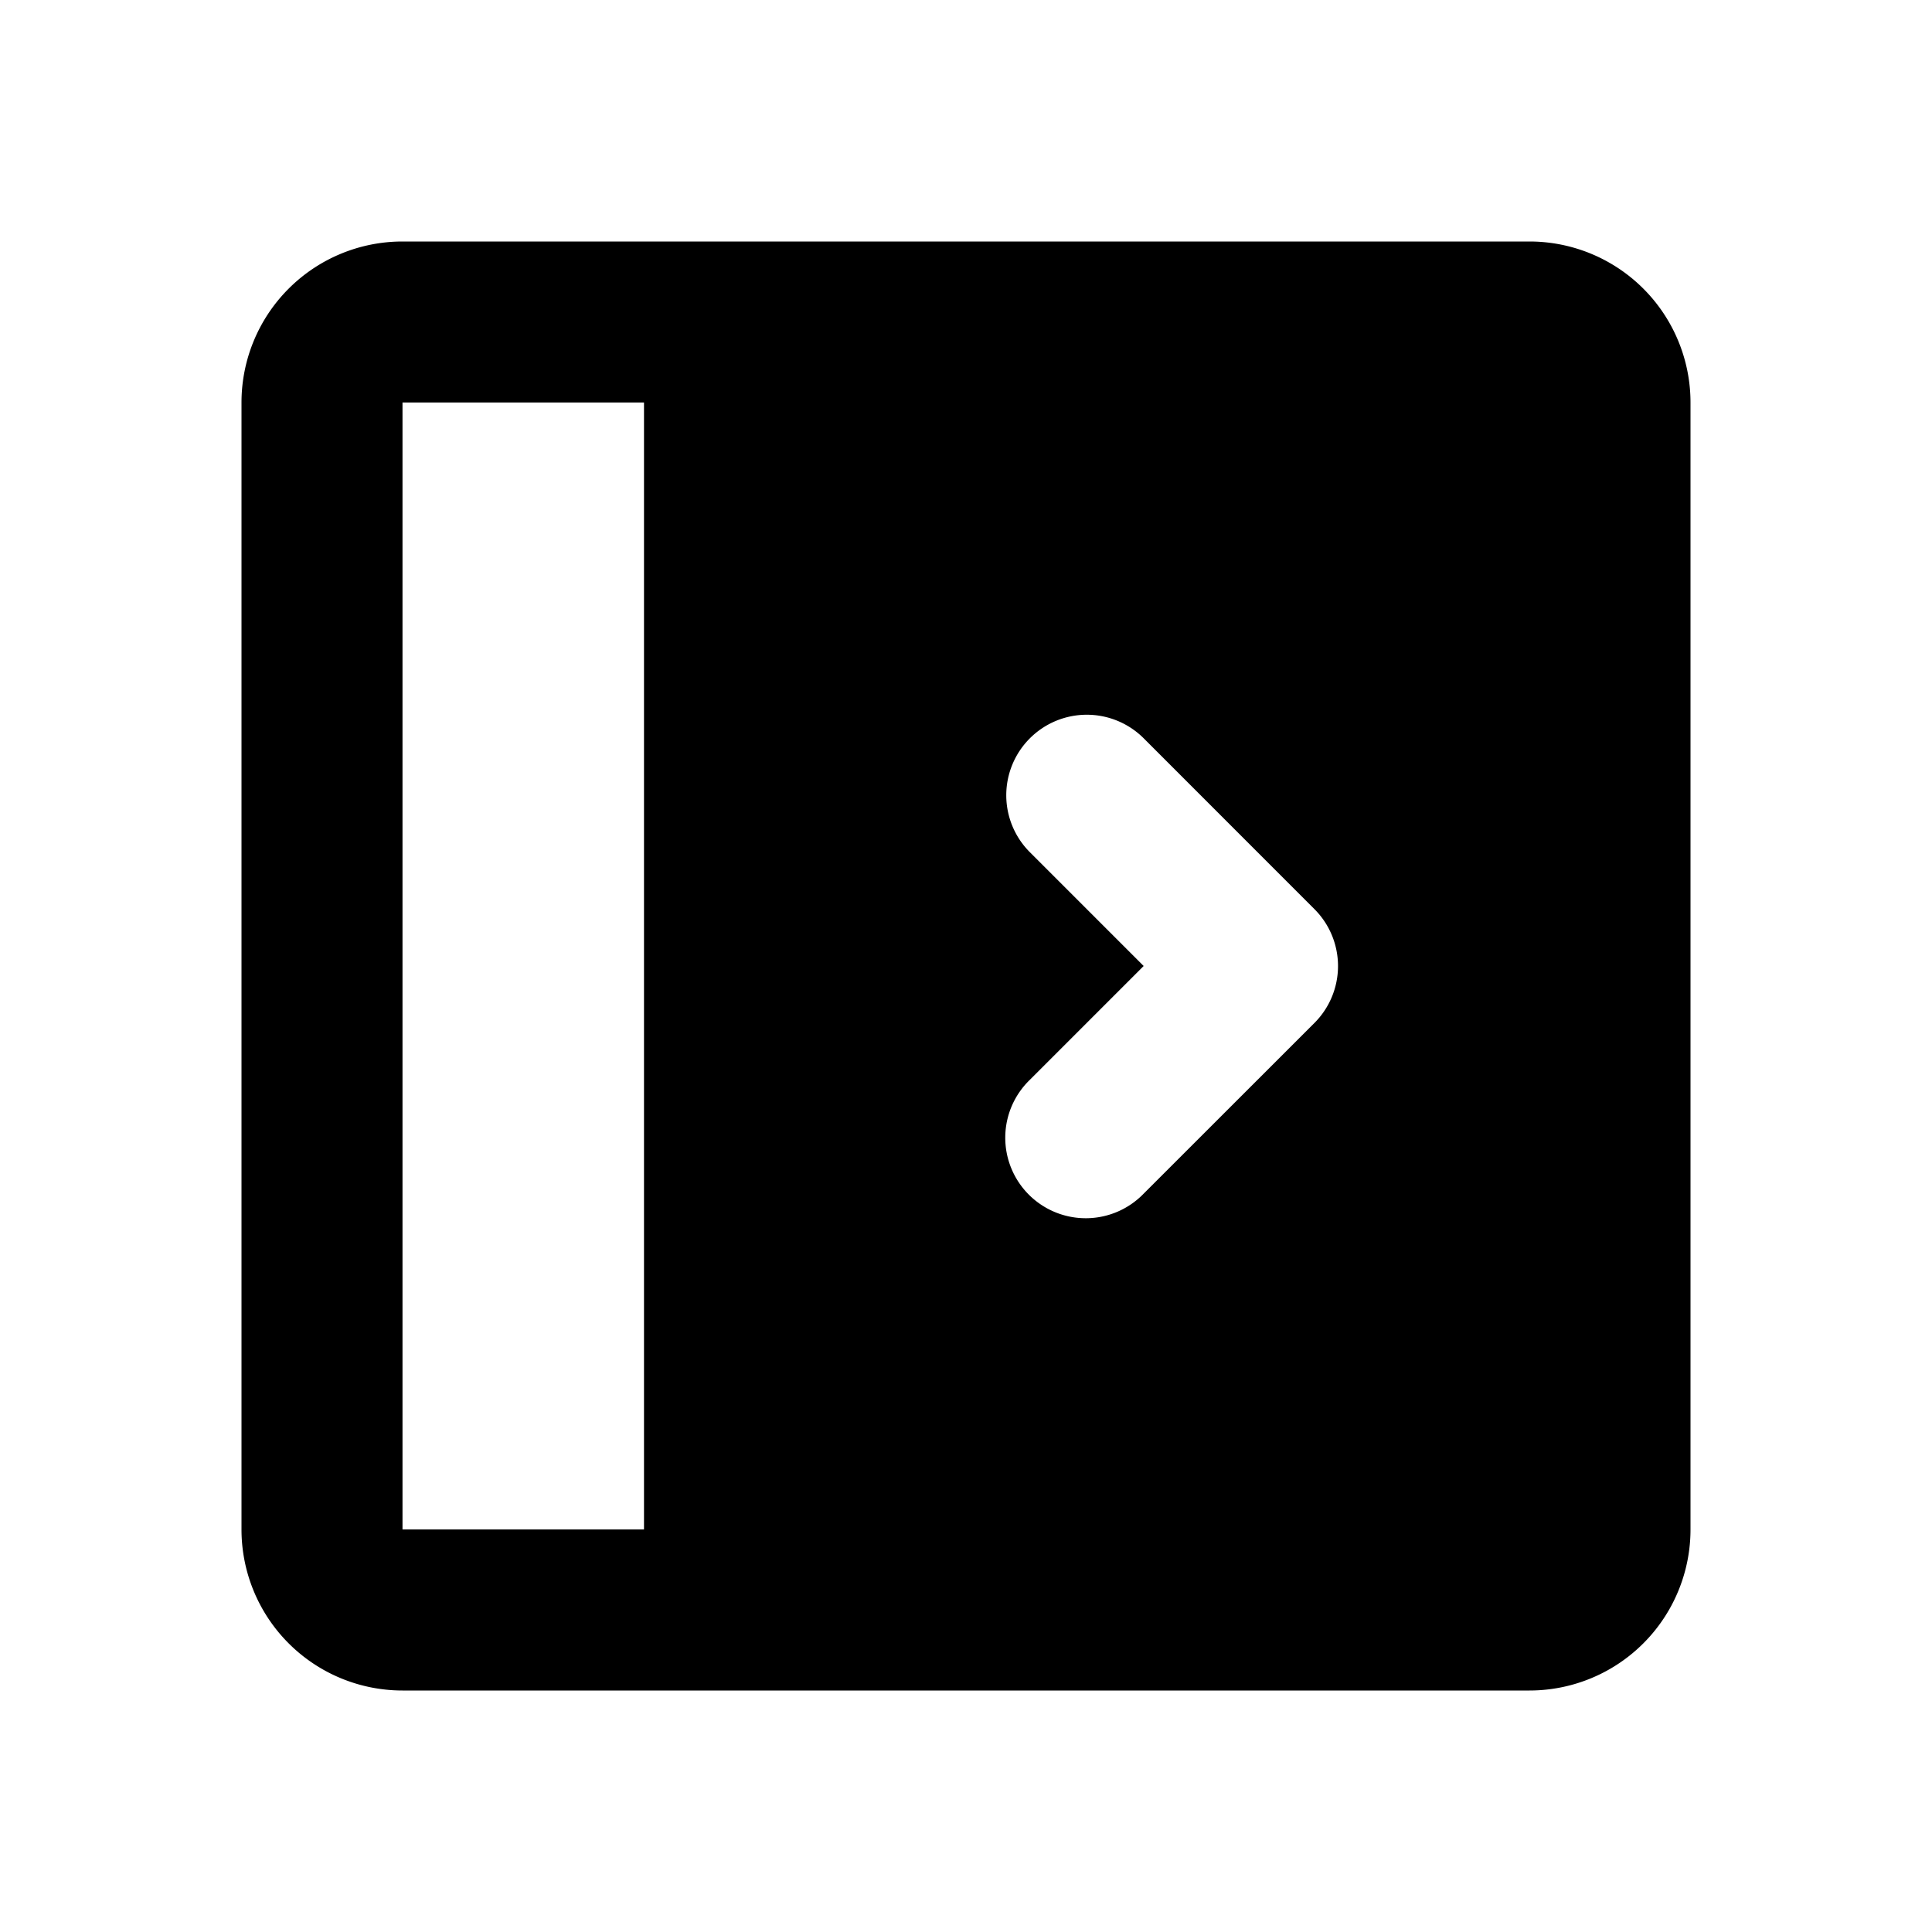 <svg xmlns="http://www.w3.org/2000/svg" width="24" height="24" viewBox="0 0 24 24">
    <g fill="none" fill-rule="evenodd">
        <path fill="currentColor" d="M19 3a2 2 0 0 1 2 2v14a2 2 0 0 1-2 2H5a2 2 0 0 1-2-2V5a2 2 0 0 1 2-2zM8 5H5v14h3zm4.793 4.172a1 1 0 0 0 0 1.414L14.207 12l-1.414 1.414a1 1 0 1 0 1.414 1.414l2.121-2.12a1 1 0 0 0 0-1.415l-2.12-2.121a1 1 0 0 0-1.415 0"/>
    </g>
</svg>